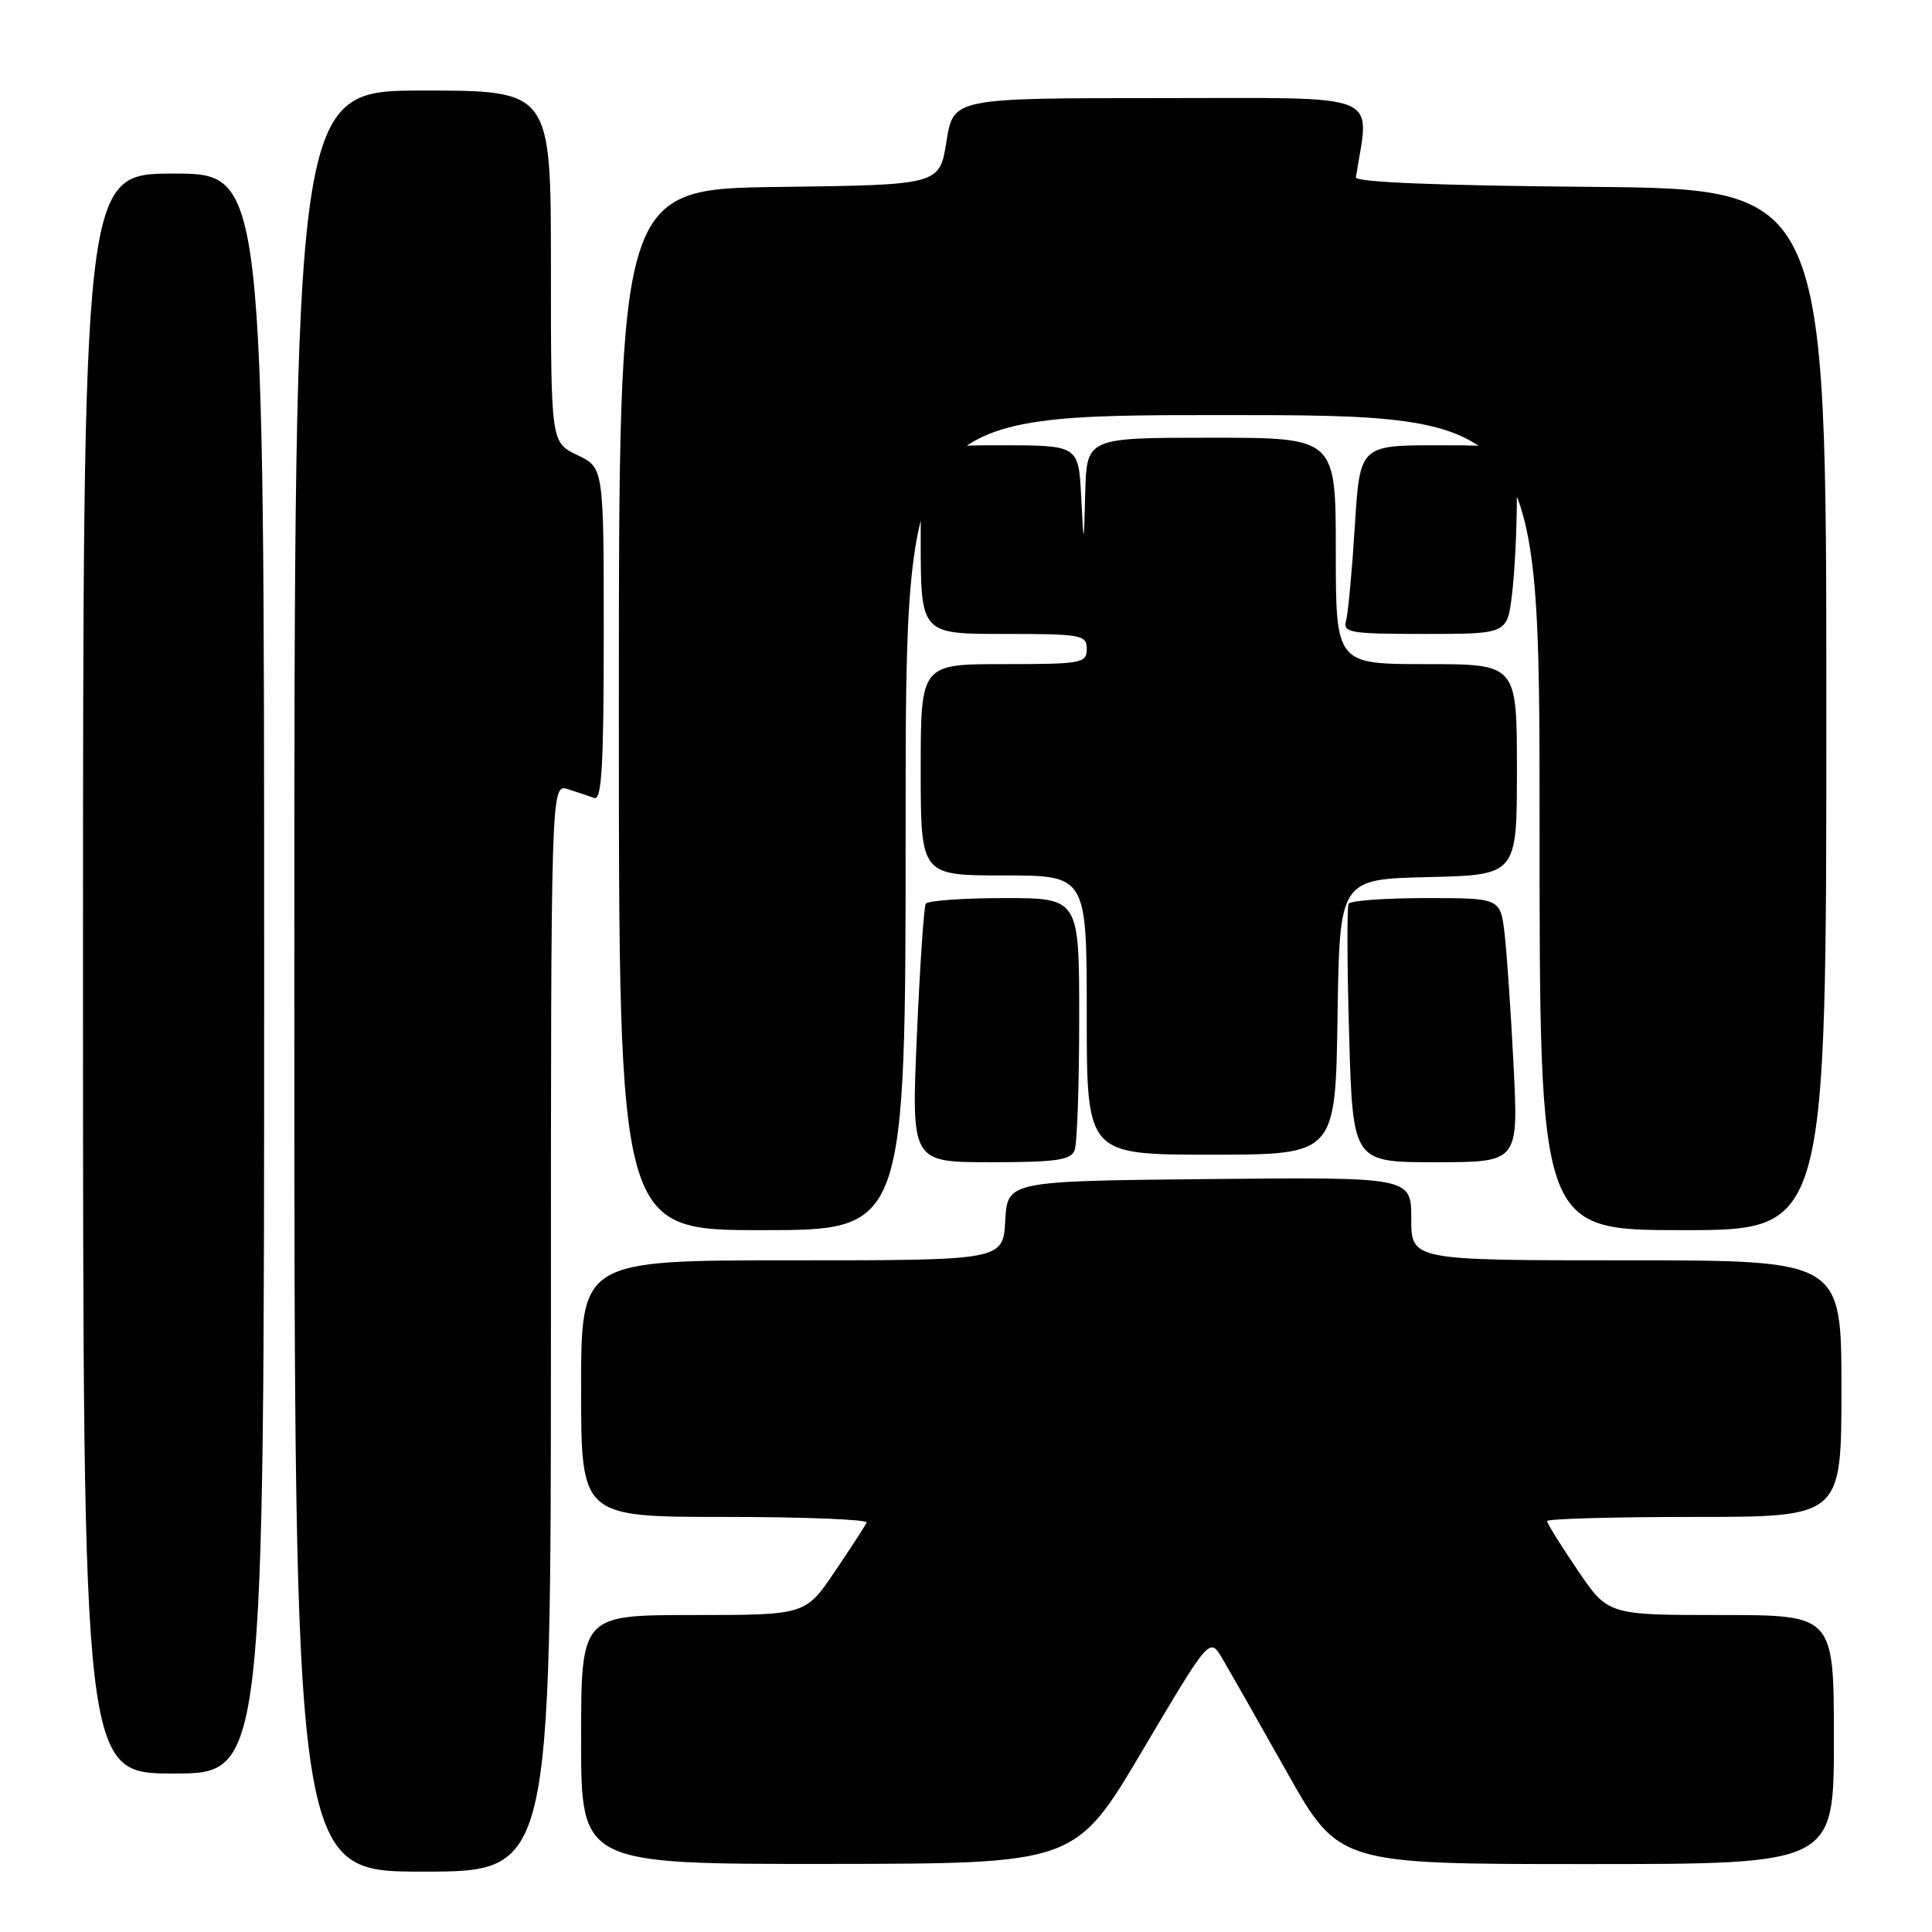 <?xml version="1.0" encoding="UTF-8" standalone="no"?>
<!DOCTYPE svg PUBLIC "-//W3C//DTD SVG 1.1//EN" "http://www.w3.org/Graphics/SVG/1.1/DTD/svg11.dtd" >
<svg xmlns="http://www.w3.org/2000/svg" xmlns:xlink="http://www.w3.org/1999/xlink" version="1.1" viewBox="0 0 256 256">
 <g >
 <path fill="currentColor"
d=" M 73.00 175.93 C 73.00 103.87 73.00 103.87 75.25 104.57 C 76.49 104.96 78.06 105.49 78.75 105.74 C 79.73 106.11 80.00 101.37 80.00 84.09 C 80.00 61.97 80.00 61.97 76.50 60.30 C 73.00 58.63 73.00 58.63 73.00 35.31 C 73.00 12.00 73.00 12.00 56.00 12.00 C 39.00 12.00 39.00 12.00 39.00 130.00 C 39.00 248.00 39.00 248.00 56.00 248.00 C 73.00 248.00 73.00 248.00 73.00 175.93 Z  M 151.39 231.94 C 160.28 216.93 160.28 216.93 161.93 219.71 C 162.84 221.25 166.69 228.01 170.48 234.75 C 177.38 247.00 177.38 247.00 210.19 247.00 C 243.00 247.00 243.00 247.00 243.00 230.50 C 243.00 214.00 243.00 214.00 228.04 214.00 C 213.07 214.00 213.07 214.00 209.04 208.05 C 206.82 204.79 205.00 201.86 205.00 201.55 C 205.00 201.25 213.78 201.00 224.50 201.00 C 244.00 201.00 244.00 201.00 244.00 184.00 C 244.00 167.00 244.00 167.00 215.50 167.00 C 187.00 167.00 187.00 167.00 187.00 161.48 C 187.00 155.97 187.00 155.97 160.25 156.23 C 133.50 156.50 133.50 156.50 133.20 161.75 C 132.90 167.00 132.90 167.00 104.95 167.00 C 77.00 167.00 77.00 167.00 77.00 184.00 C 77.00 201.00 77.00 201.00 96.08 201.00 C 106.58 201.00 115.02 201.34 114.83 201.75 C 114.65 202.16 112.75 205.09 110.61 208.25 C 106.72 214.00 106.72 214.00 91.86 214.00 C 77.00 214.00 77.00 214.00 77.00 230.50 C 77.00 247.00 77.00 247.00 109.75 246.98 C 142.50 246.95 142.50 246.95 151.39 231.94 Z  M 35.00 129.00 C 35.00 23.00 35.00 23.00 23.00 23.00 C 11.00 23.00 11.00 23.00 11.00 129.00 C 11.00 235.00 11.00 235.00 23.00 235.00 C 35.00 235.00 35.00 235.00 35.00 129.00 Z  M 120.00 109.00 C 120.00 55.00 120.00 55.00 162.00 55.00 C 204.00 55.00 204.00 55.00 204.00 109.00 C 204.00 163.00 204.00 163.00 223.00 163.00 C 242.00 163.00 242.00 163.00 242.00 94.01 C 242.00 25.03 242.00 25.03 210.75 24.76 C 190.62 24.59 179.56 24.14 179.66 23.50 C 181.47 12.05 183.81 13.00 153.78 13.00 C 126.32 13.00 126.32 13.00 125.41 18.75 C 124.50 24.50 124.50 24.50 103.25 24.77 C 82.00 25.04 82.00 25.04 82.00 94.02 C 82.00 163.00 82.00 163.00 101.00 163.00 C 120.00 163.00 120.00 163.00 120.00 109.00 Z  M 142.39 152.42 C 142.73 151.55 143.00 143.67 143.00 134.92 C 143.00 119.00 143.00 119.00 133.06 119.00 C 127.59 119.00 122.92 119.34 122.67 119.75 C 122.42 120.16 121.89 128.04 121.49 137.25 C 120.76 154.00 120.76 154.00 131.27 154.00 C 139.94 154.00 141.89 153.72 142.39 152.42 Z  M 200.56 141.25 C 200.21 134.24 199.67 126.36 199.37 123.75 C 198.81 119.00 198.81 119.00 188.97 119.00 C 183.55 119.00 178.93 119.34 178.70 119.75 C 178.47 120.16 178.50 128.04 178.77 137.25 C 179.26 154.00 179.26 154.00 190.23 154.00 C 201.20 154.00 201.20 154.00 200.56 141.25 Z  M 177.23 134.75 C 177.50 116.50 177.50 116.50 189.25 116.22 C 201.00 115.94 201.00 115.94 201.00 101.97 C 201.00 88.00 201.00 88.00 189.00 88.00 C 177.00 88.00 177.00 88.00 177.00 73.00 C 177.00 58.00 177.00 58.00 160.50 58.00 C 144.00 58.00 144.00 58.00 143.80 65.25 C 143.61 72.50 143.61 72.50 143.26 65.75 C 142.91 59.00 142.91 59.00 132.45 59.00 C 122.00 59.00 122.00 59.00 122.00 71.50 C 122.00 84.00 122.00 84.00 133.00 84.00 C 143.33 84.00 144.00 84.12 144.00 86.00 C 144.00 87.88 143.33 88.00 133.00 88.00 C 122.00 88.00 122.00 88.00 122.00 102.00 C 122.00 116.00 122.00 116.00 133.00 116.00 C 144.00 116.00 144.00 116.00 144.00 134.50 C 144.00 153.00 144.00 153.00 160.48 153.00 C 176.95 153.00 176.95 153.00 177.23 134.75 Z  M 200.35 78.75 C 200.70 75.86 200.99 70.24 200.99 66.25 C 201.00 59.00 201.00 59.00 190.60 59.00 C 180.19 59.00 180.19 59.00 179.52 69.75 C 179.15 75.66 178.63 81.29 178.36 82.25 C 177.91 83.84 178.87 84.00 188.79 84.00 C 199.72 84.00 199.72 84.00 200.35 78.75 Z "/>
</g>
</svg>